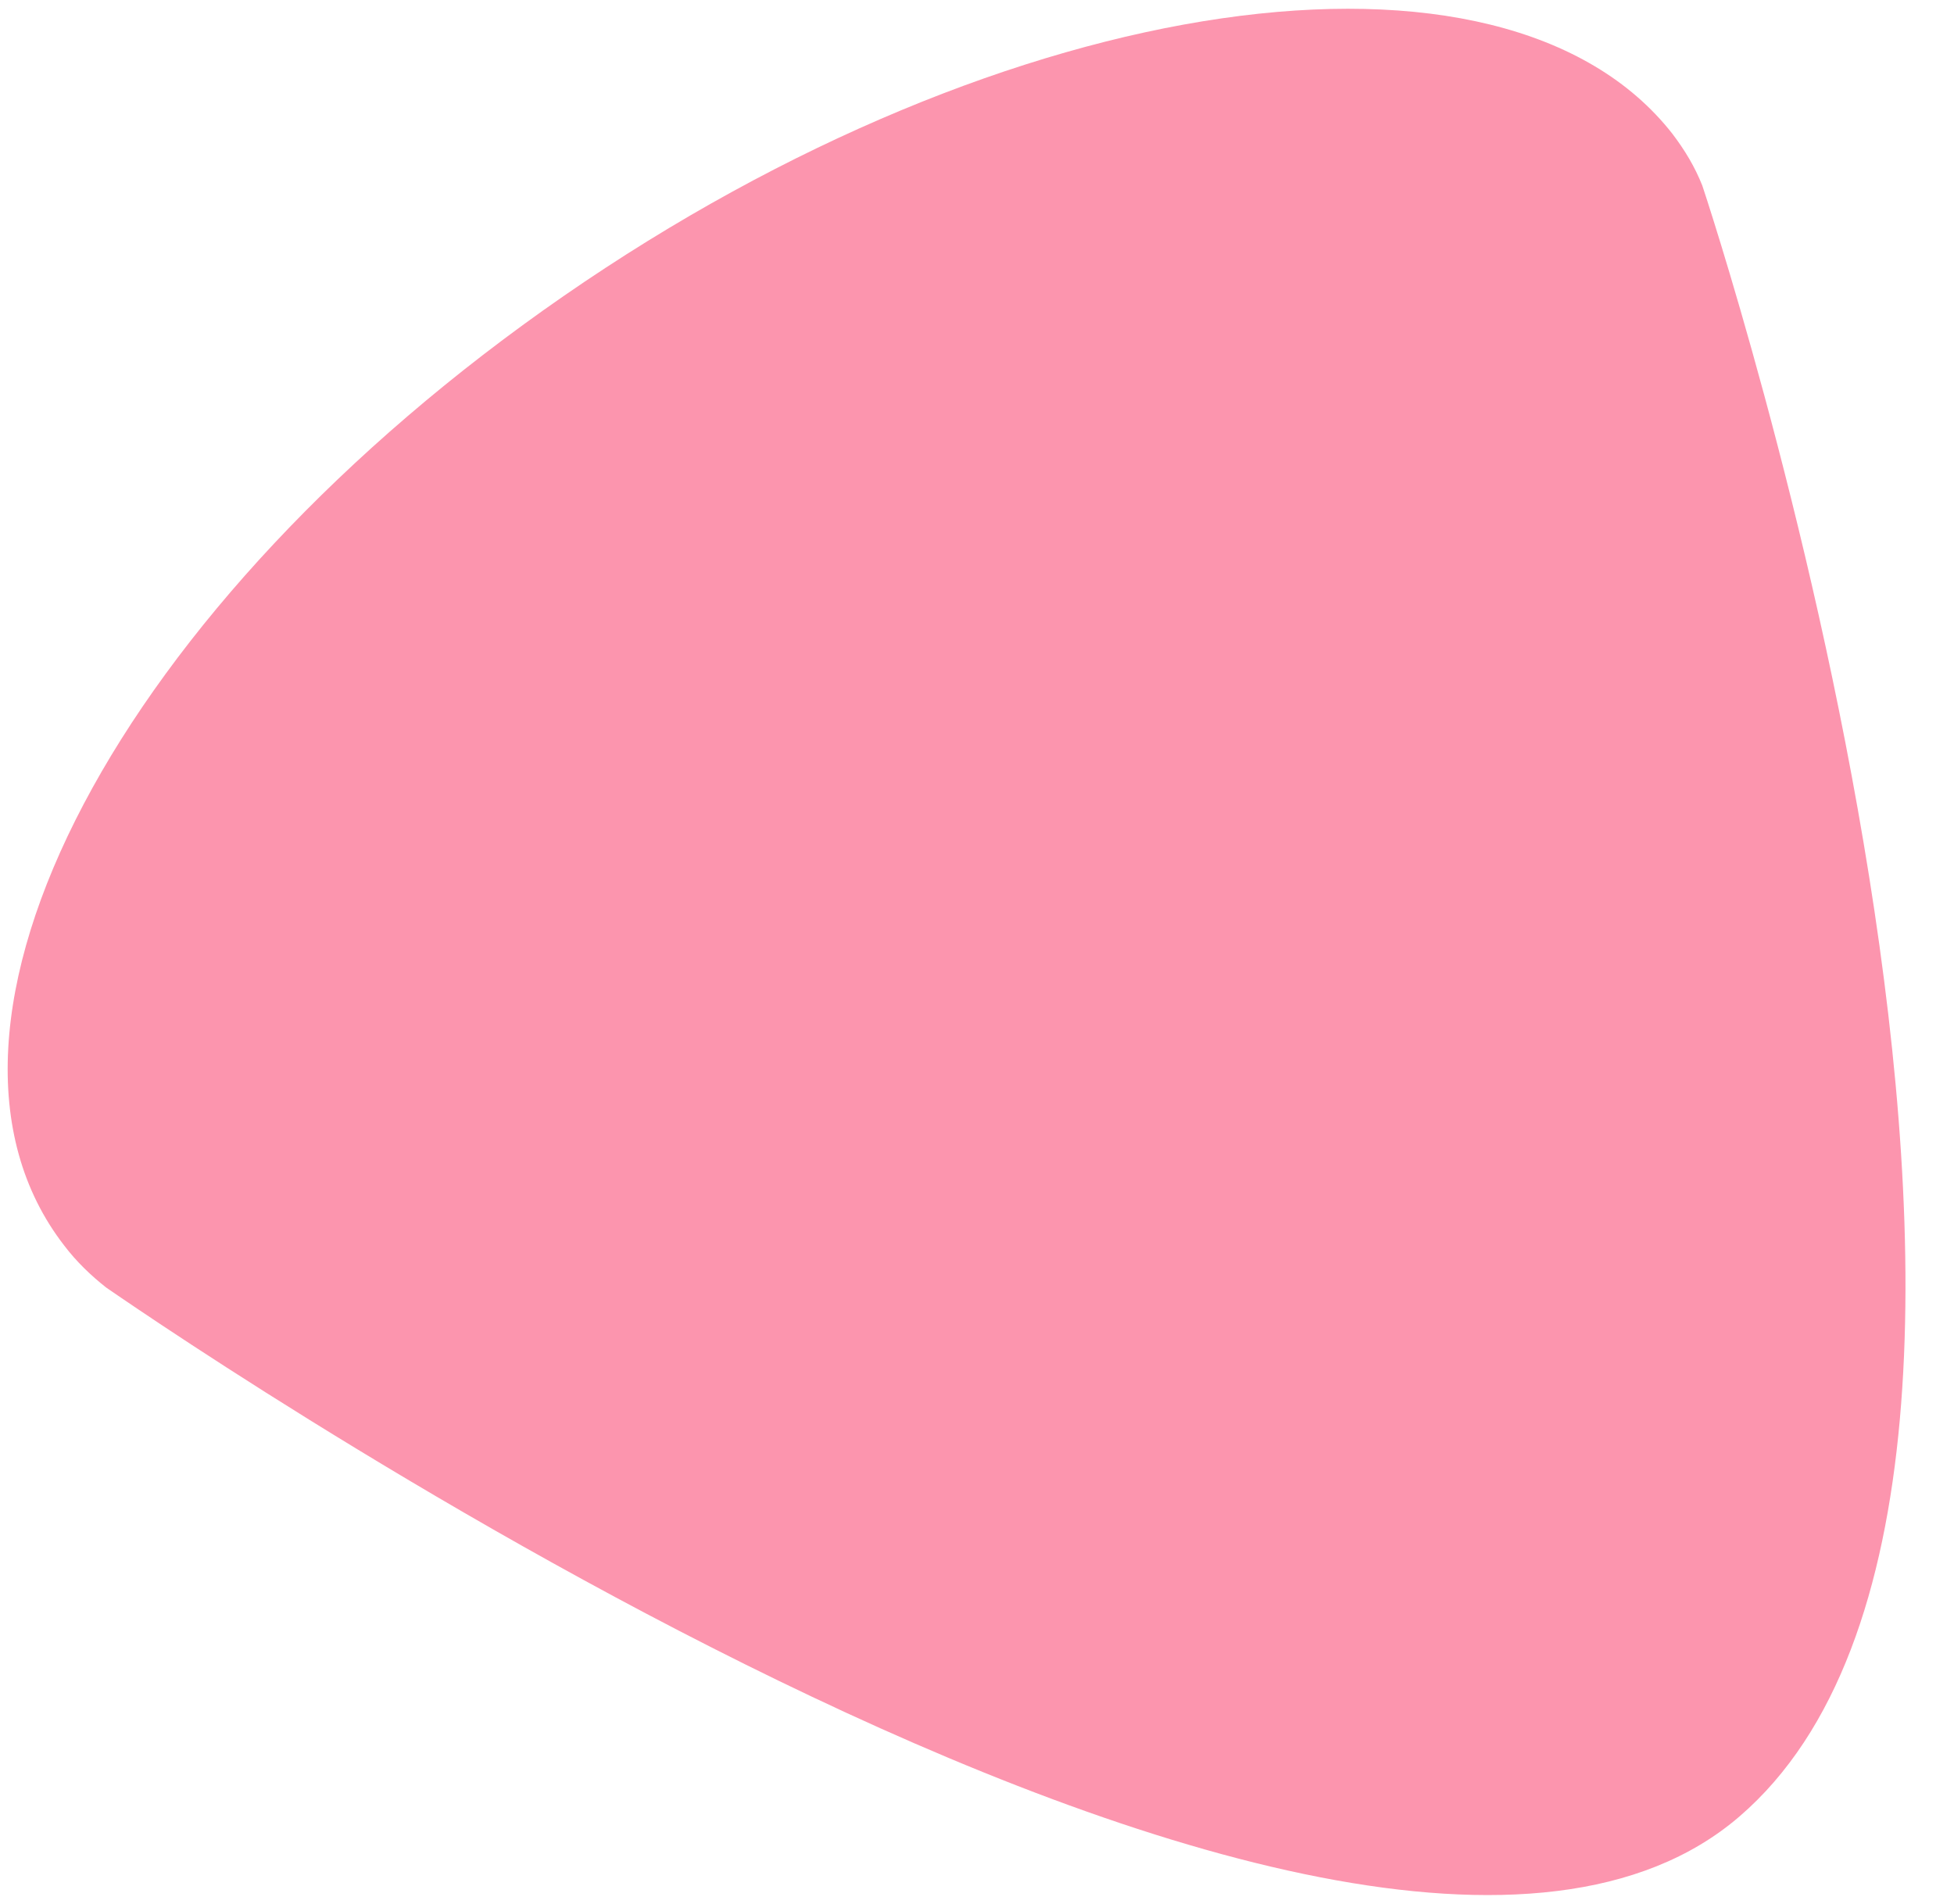 <svg width="39" height="38" viewBox="0 0 39 38" fill="none" xmlns="http://www.w3.org/2000/svg">
<path d="M11.252 5.907C20.133 -0.237 30.007 -1.644 33.38 2.671C33.629 2.999 33.827 3.328 33.976 3.703C34.026 3.844 42.56 29.499 34.72 36.253C26.881 43.007 2.271 25.794 2.122 25.7C1.824 25.466 1.527 25.184 1.279 24.856C-2.095 20.494 2.37 12.052 11.252 5.907Z" fill="#FC95AE"/>
</svg>
